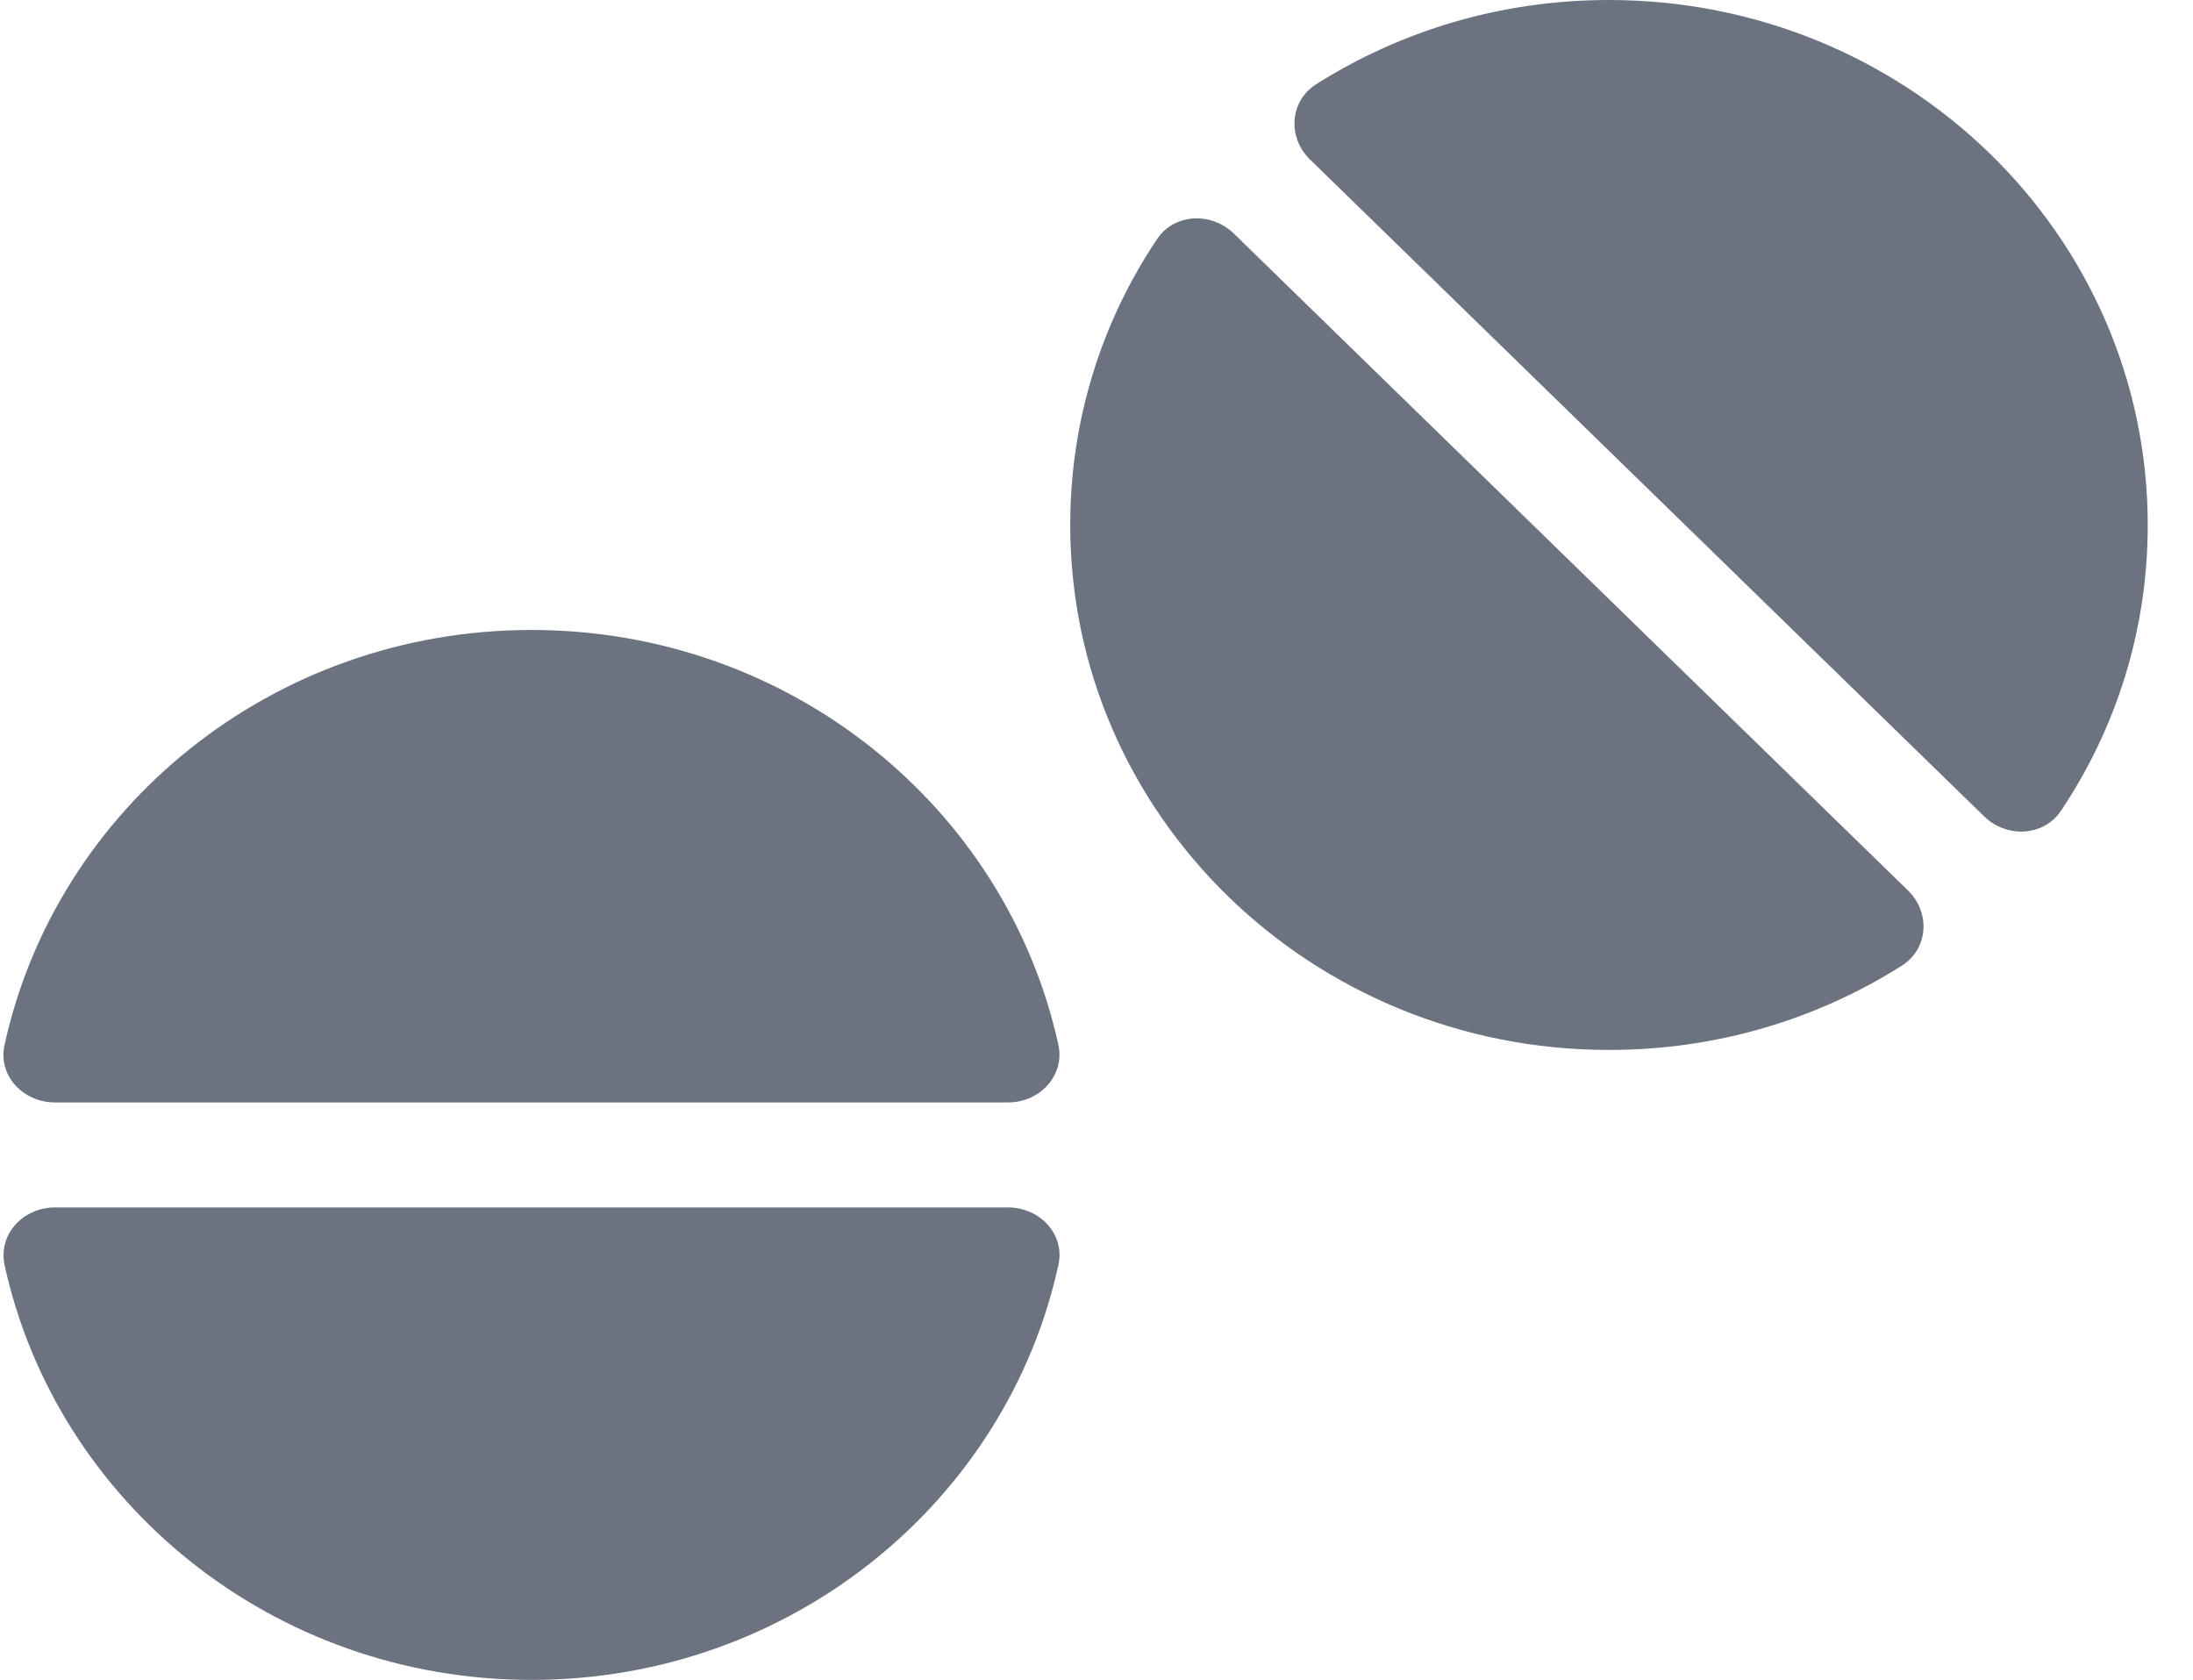 <svg width="47" height="36" viewBox="0 0 47 36" fill="none" xmlns="http://www.w3.org/2000/svg">
<path id="Vector" d="M44.175 17.367C45.352 15.609 46.03 13.507 46.03 11.25C46.03 5.034 40.863 0 34.483 0C32.167 0 30.016 0.661 28.205 1.807C27.635 2.173 27.592 2.946 28.075 3.417L42.523 17.494C43.006 17.965 43.807 17.93 44.175 17.367ZM40.762 20.693C41.332 20.327 41.375 19.554 40.892 19.083L26.444 5.006C25.961 4.535 25.16 4.57 24.792 5.133C23.615 6.891 22.937 8.993 22.937 11.25C22.937 17.466 28.104 22.5 34.483 22.5C36.8 22.5 38.95 21.839 40.762 20.693ZM21.602 25.875H1.179C0.494 25.875 -0.04 26.452 0.097 27.105C1.208 32.189 5.841 36 11.391 36C16.94 36 21.573 32.189 22.684 27.105C22.829 26.452 22.288 25.875 21.602 25.875ZM21.602 23.625C22.288 23.625 22.822 23.048 22.684 22.395C21.573 17.311 16.94 13.5 11.391 13.5C5.841 13.5 1.208 17.311 0.097 22.395C-0.048 23.048 0.494 23.625 1.179 23.625H21.602Z" fill="#6B7280"/>
</svg>
